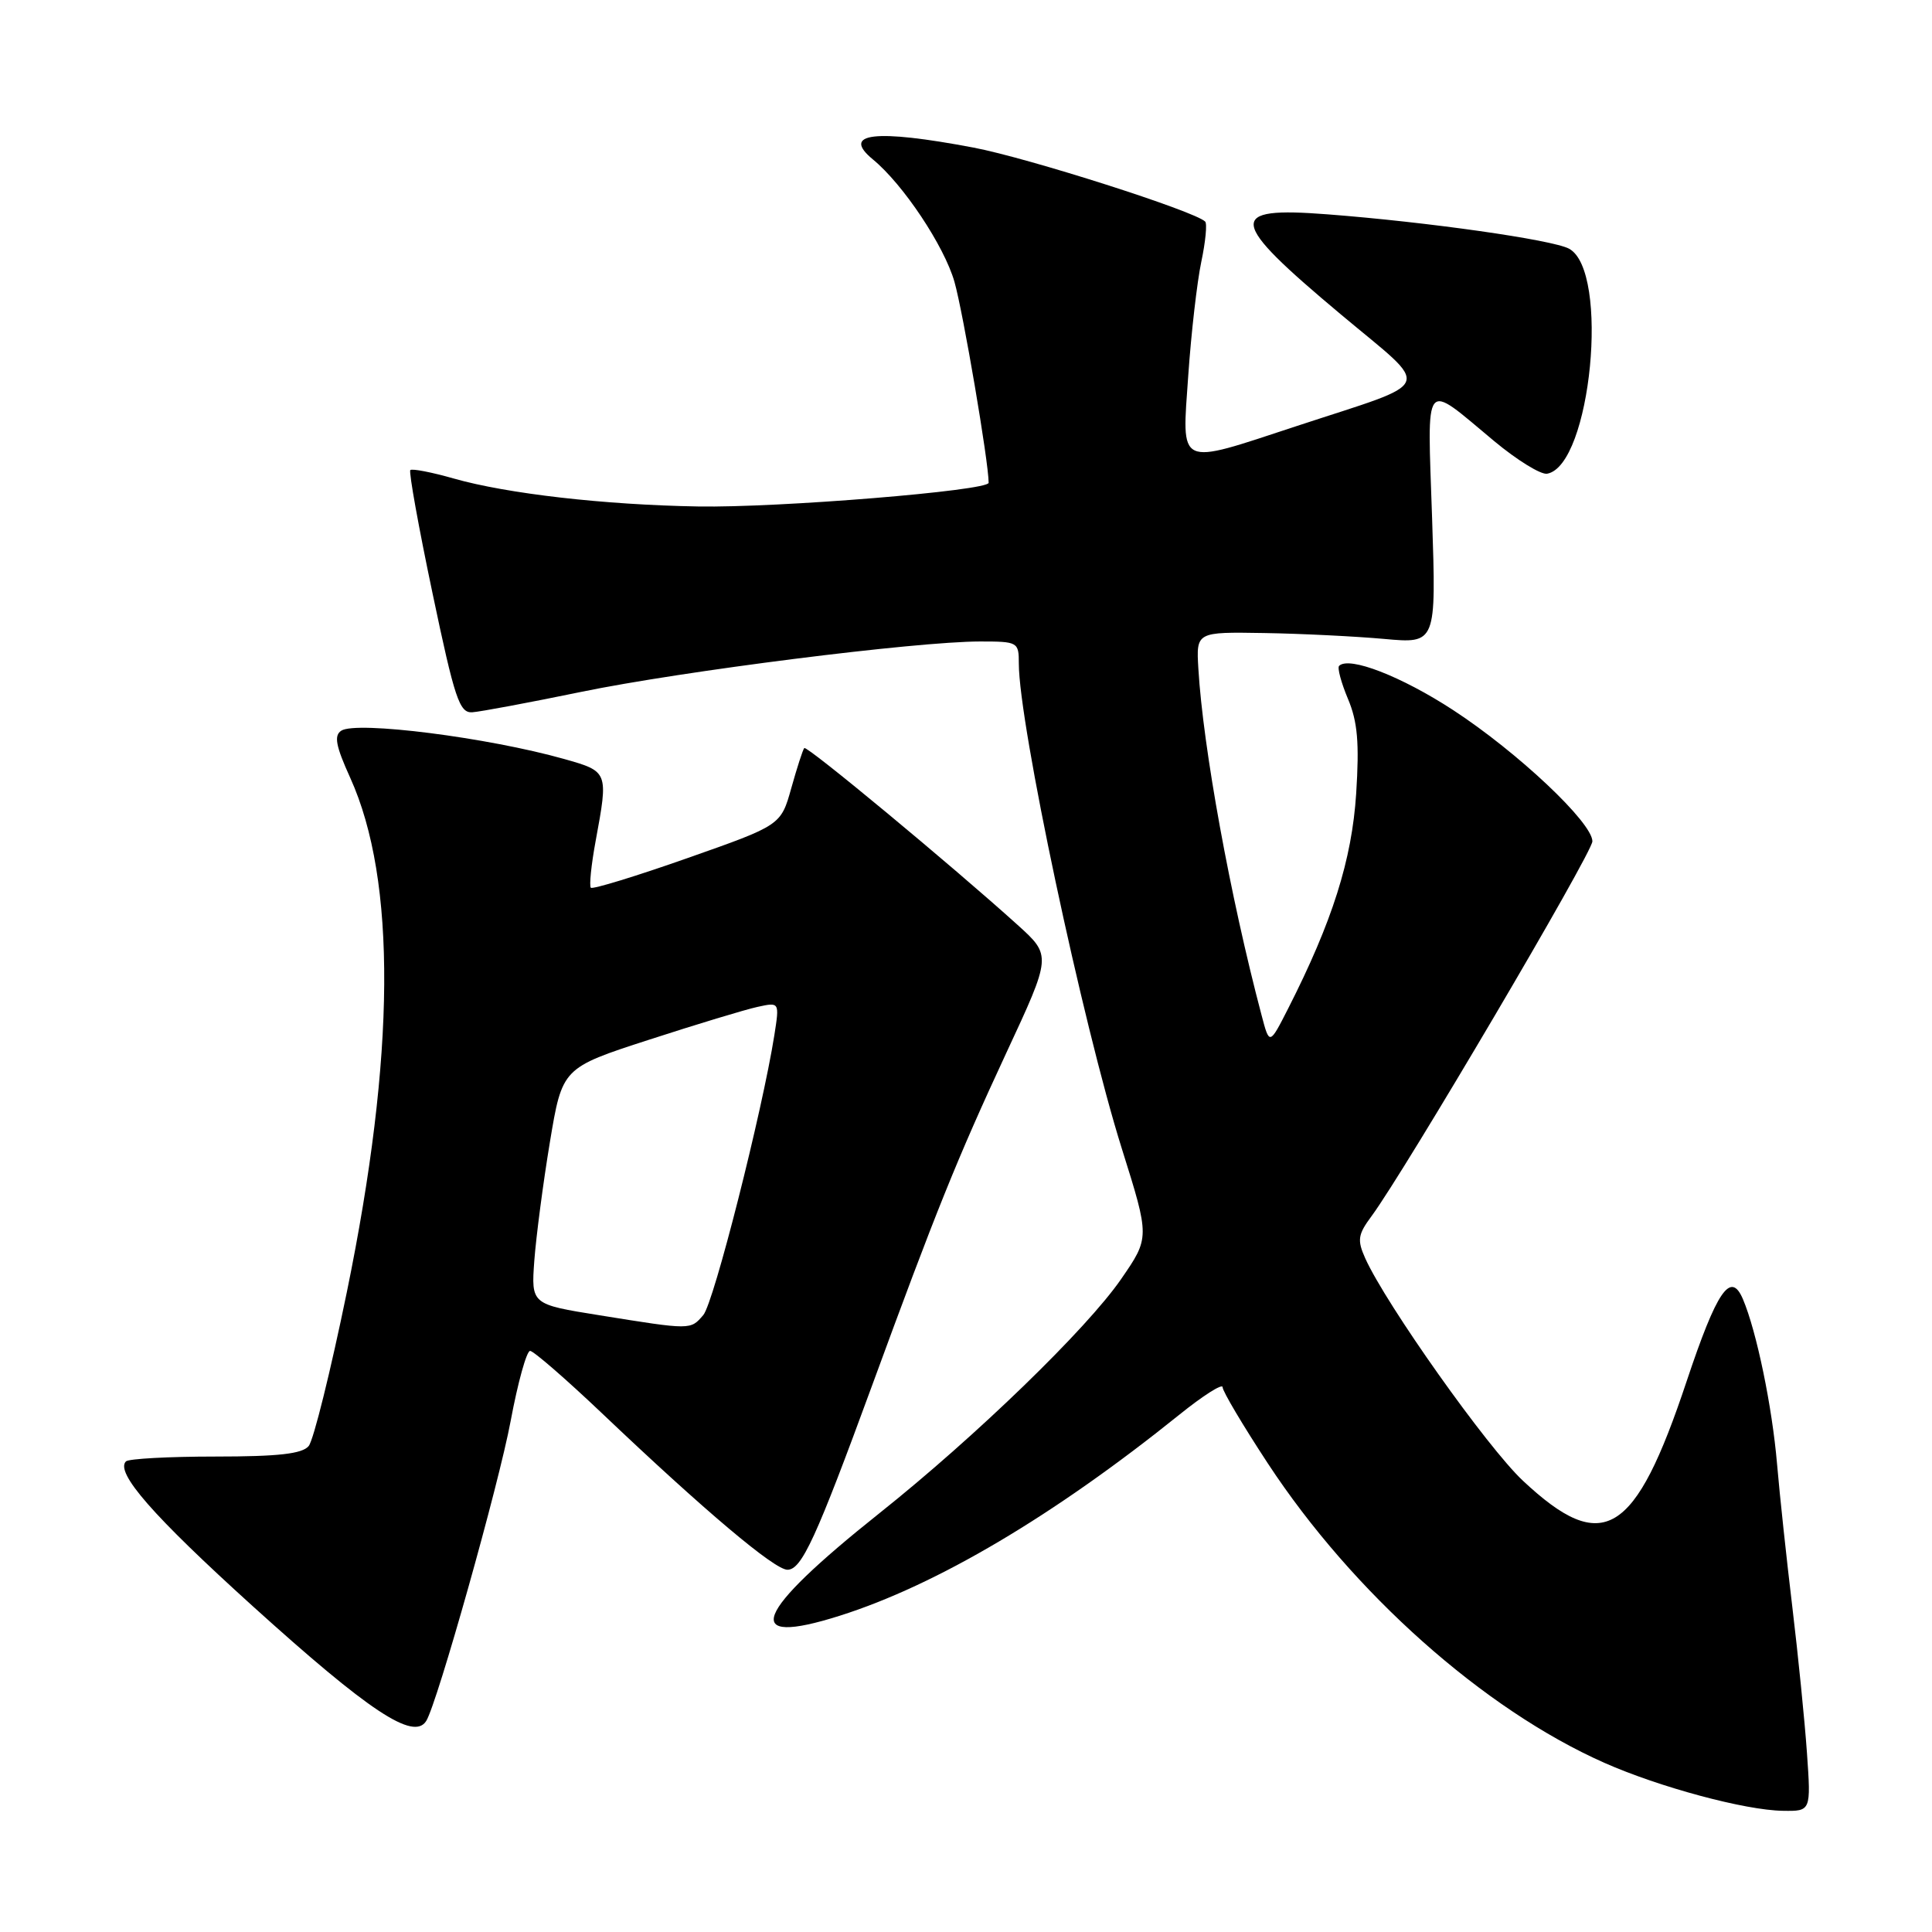 <?xml version="1.0" encoding="UTF-8" standalone="no"?>
<!DOCTYPE svg PUBLIC "-//W3C//DTD SVG 1.1//EN" "http://www.w3.org/Graphics/SVG/1.1/DTD/svg11.dtd" >
<svg xmlns="http://www.w3.org/2000/svg" xmlns:xlink="http://www.w3.org/1999/xlink" version="1.1" viewBox="0 0 256 256">
 <g >
 <path fill="currentColor"
d=" M 239.43 232.25 C 239.13 227.99 238.26 219.32 237.50 213.00 C 236.74 206.68 235.82 198.12 235.47 194.00 C 234.82 186.38 232.76 176.42 230.95 172.15 C 229.33 168.33 227.50 171.01 223.49 183.02 C 216.64 203.58 212.42 206.15 201.80 196.21 C 197.08 191.80 183.67 172.87 180.90 166.73 C 179.82 164.31 179.92 163.59 181.74 161.14 C 186.16 155.16 211.00 113.00 211.00 111.48 C 211.00 109.00 201.12 99.69 192.55 94.09 C 185.68 89.61 178.75 86.92 177.44 88.23 C 177.18 88.48 177.71 90.45 178.61 92.60 C 179.89 95.63 180.13 98.43 179.70 105.16 C 179.13 113.93 176.56 122.08 170.68 133.65 C 168.21 138.50 168.21 138.50 167.16 134.50 C 163.00 118.78 159.41 99.04 158.79 88.61 C 158.50 83.73 158.50 83.73 167.50 83.88 C 172.45 83.96 179.61 84.32 183.40 84.66 C 190.31 85.29 190.31 85.29 189.76 68.66 C 189.13 49.72 188.47 50.53 198.00 58.46 C 201.03 60.98 204.18 62.92 205.00 62.77 C 210.82 61.73 213.34 35.86 207.90 32.95 C 205.70 31.77 189.10 29.41 175.89 28.40 C 162.46 27.36 162.70 29.13 177.68 41.67 C 189.85 51.87 190.47 50.31 171.77 56.47 C 155.84 61.71 156.60 62.06 157.45 49.75 C 157.84 44.11 158.62 37.33 159.18 34.68 C 159.74 32.03 159.97 29.63 159.69 29.36 C 158.32 27.98 136.23 20.93 129.01 19.56 C 115.94 17.08 111.40 17.61 115.67 21.13 C 119.68 24.43 125.11 32.59 126.47 37.34 C 127.63 41.44 131.00 61.21 131.00 63.97 C 131.00 65.02 103.10 67.30 92.50 67.11 C 80.10 66.90 67.19 65.42 60.14 63.41 C 57.20 62.57 54.60 62.07 54.37 62.29 C 54.15 62.52 55.47 69.86 57.31 78.60 C 60.25 92.61 60.88 94.49 62.58 94.38 C 63.63 94.31 70.12 93.10 77.00 91.68 C 90.38 88.92 121.40 85.00 129.86 85.00 C 134.88 85.00 135.00 85.07 135.00 87.93 C 135.00 95.88 143.44 135.62 148.66 152.24 C 152.35 163.98 152.35 163.98 148.55 169.49 C 144.01 176.08 129.27 190.36 116.55 200.49 C 99.81 213.82 98.07 218.27 111.25 214.10 C 124.11 210.03 139.62 200.85 156.25 187.47 C 159.41 184.92 162.00 183.28 162.00 183.81 C 162.00 184.34 164.70 188.89 167.99 193.90 C 179.26 211.07 196.61 226.50 212.58 233.58 C 219.87 236.81 231.24 239.87 236.24 239.94 C 239.97 240.00 239.97 240.00 239.43 232.25 Z  M 56.48 228.03 C 57.94 225.67 66.11 196.65 67.67 188.26 C 68.62 183.17 69.78 179.00 70.24 179.00 C 70.69 179.00 74.99 182.73 79.78 187.28 C 93.35 200.18 102.62 208.00 104.34 208.00 C 106.22 208.00 108.14 203.82 115.54 183.63 C 124.00 160.55 126.79 153.62 133.32 139.56 C 139.34 126.63 139.34 126.63 134.84 122.56 C 126.08 114.65 106.91 98.75 106.57 99.12 C 106.38 99.33 105.61 101.72 104.85 104.43 C 103.47 109.35 103.47 109.35 91.10 113.70 C 84.29 116.10 78.53 117.86 78.29 117.63 C 78.06 117.39 78.34 114.59 78.93 111.41 C 80.62 102.25 80.62 102.23 74.75 100.57 C 64.64 97.72 47.23 95.51 45.22 96.82 C 44.23 97.47 44.49 98.84 46.41 103.07 C 52.56 116.66 52.41 139.75 45.96 171.20 C 43.81 181.67 41.54 190.85 40.90 191.61 C 40.05 192.64 36.88 193.00 28.54 193.00 C 22.38 193.00 17.05 193.29 16.69 193.64 C 15.23 195.10 20.29 200.88 33.46 212.80 C 48.92 226.78 54.83 230.70 56.48 228.03 Z  M 79.44 174.28 C 70.38 172.83 70.38 172.83 70.80 167.03 C 71.04 163.84 71.96 156.79 72.86 151.36 C 74.50 141.50 74.50 141.50 85.97 137.78 C 92.28 135.73 98.76 133.77 100.37 133.42 C 103.29 132.78 103.29 132.78 102.61 137.14 C 101.01 147.26 94.58 172.64 93.19 174.25 C 91.48 176.24 91.63 176.24 79.44 174.28 Z "/>
</g>
</svg>